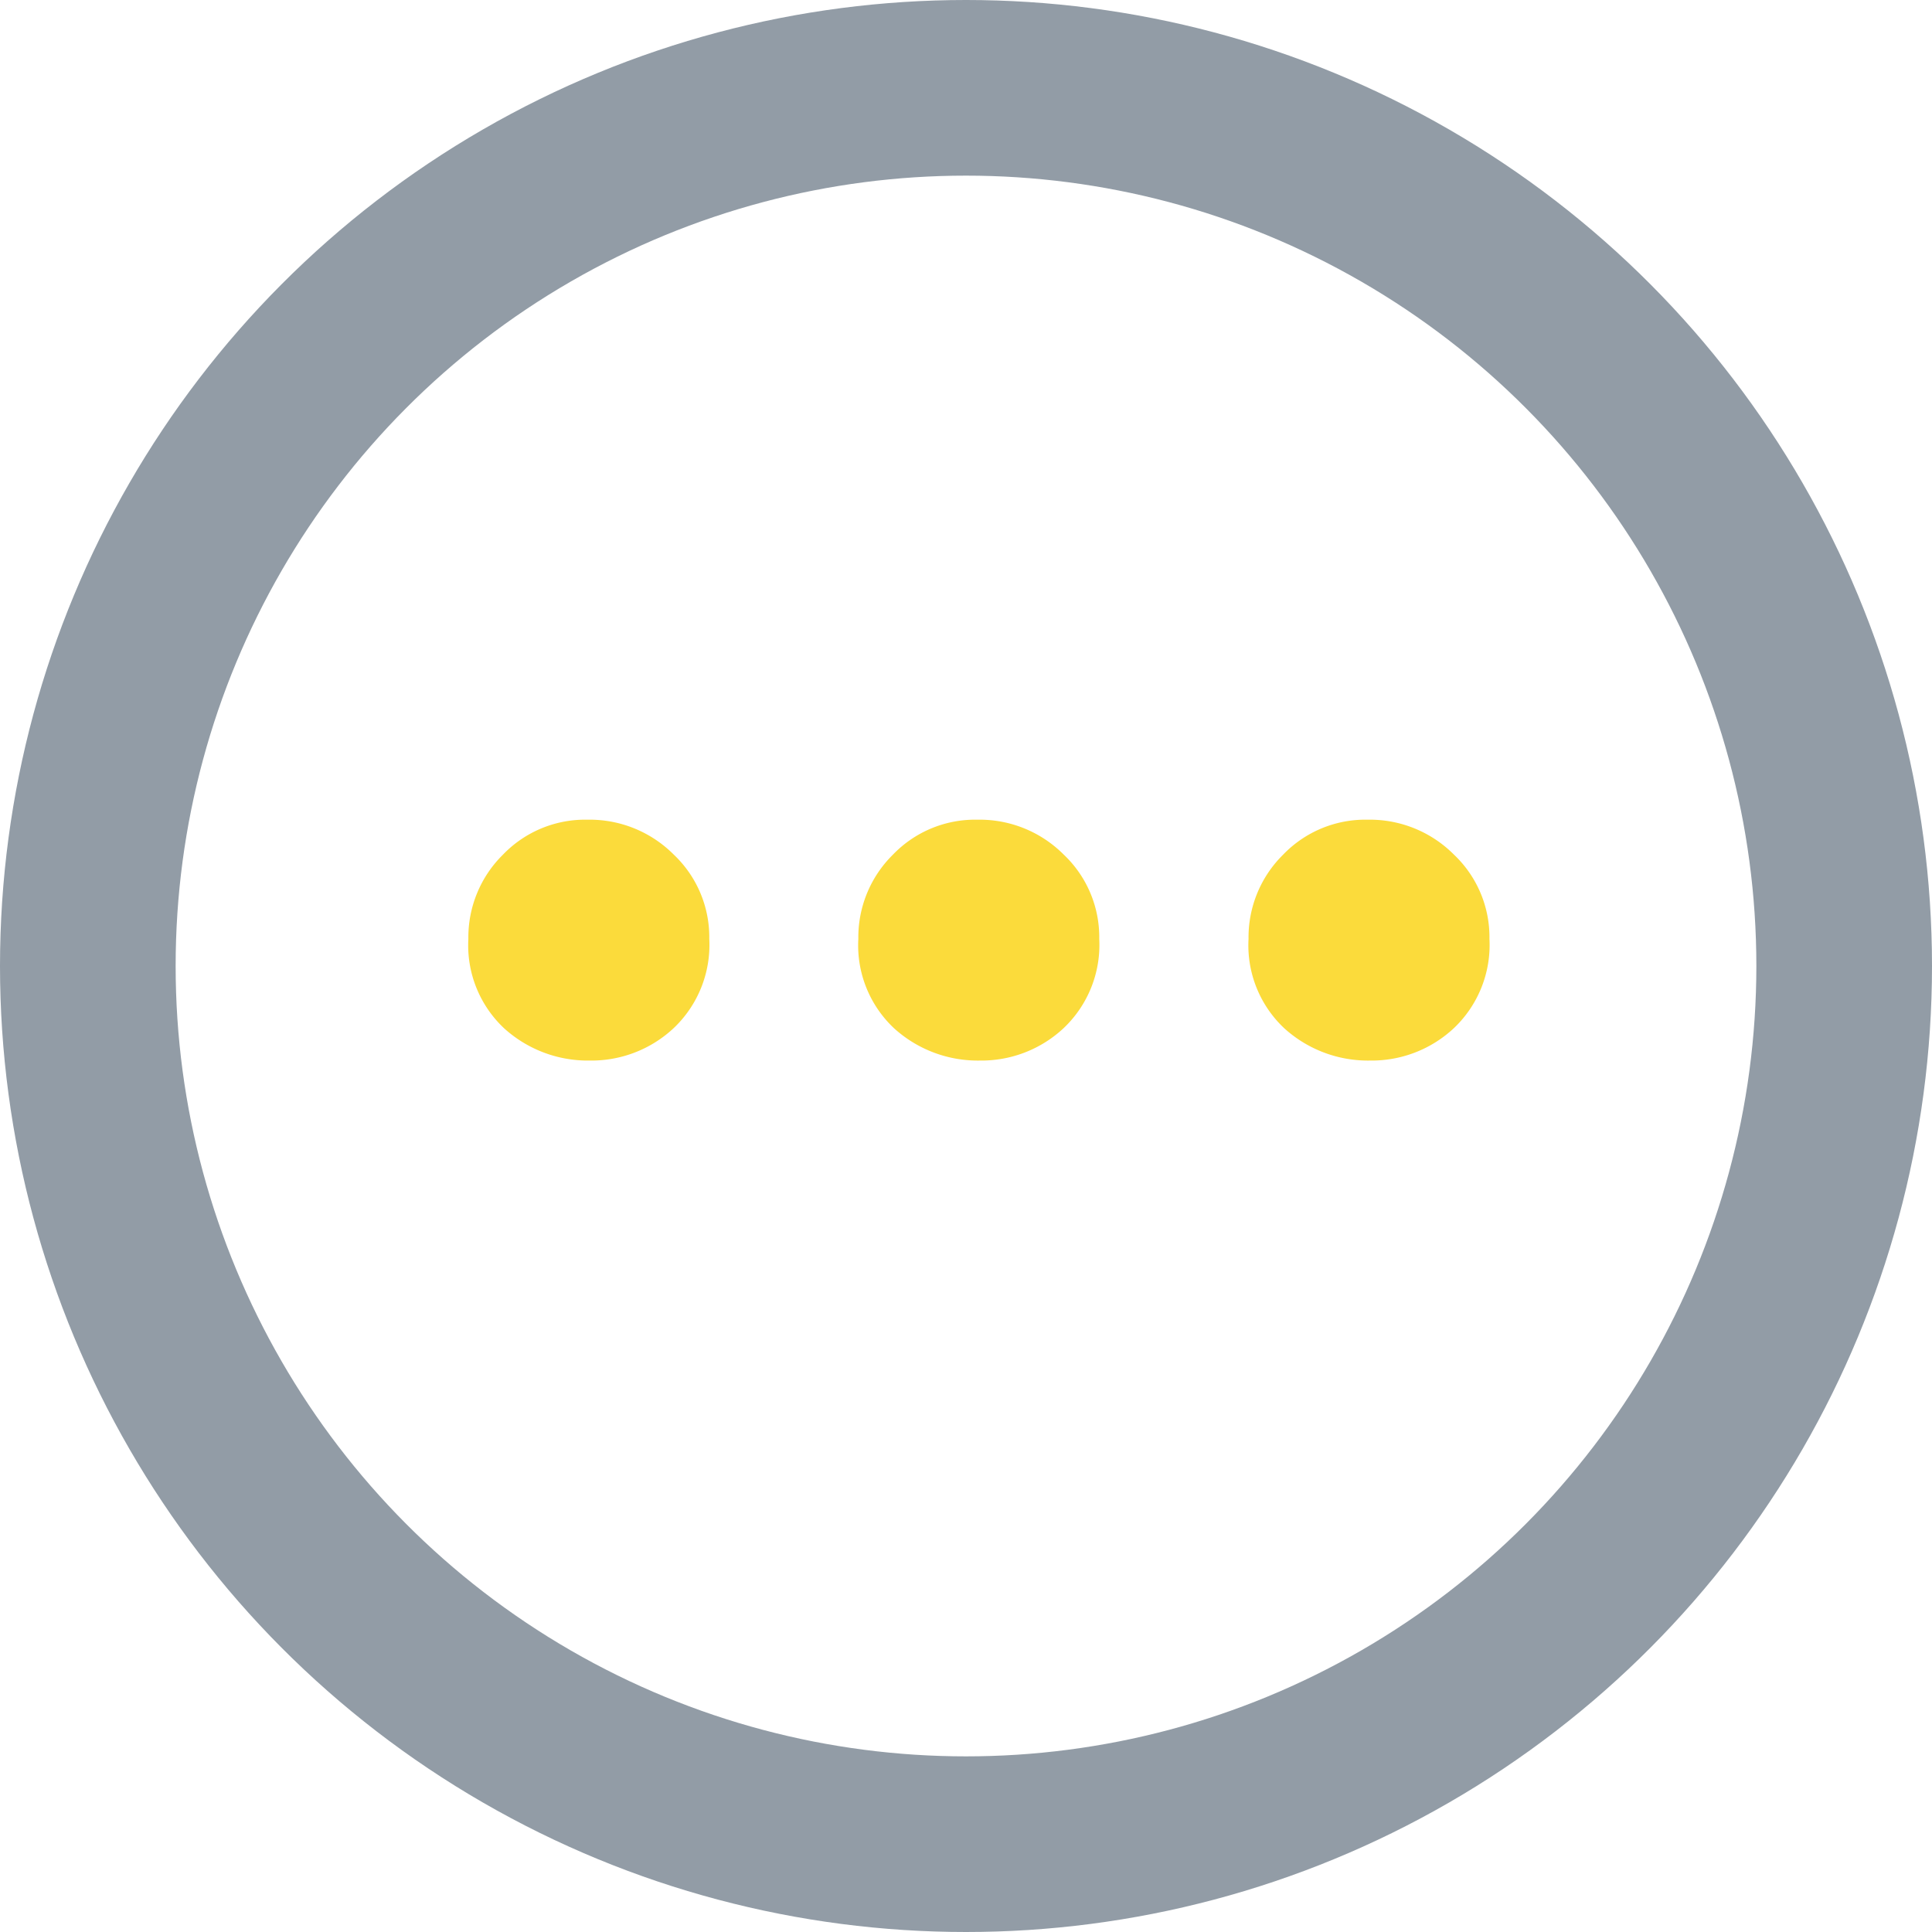 <svg xmlns="http://www.w3.org/2000/svg" width="33" height="33" viewBox="0 0 33 33">
  <g id="more" transform="translate(580 227)">
    <g id="btc">
      <g id="Ellipse_3" data-name="Ellipse 3" transform="translate(-580 -227)" fill="none" stroke="#929ca6" stroke-width="3">
        <circle cx="16.5" cy="16.5" r="16.5" stroke="none"/>
        <circle cx="16.5" cy="16.5" r="15" fill="none"/>
      </g>
    </g>
    <path id="Path_47" data-name="Path 47" d="M4.4.342A2.128,2.128,0,0,1,2.939-.205a1.942,1.942,0,0,1-.615-1.531,1.982,1.982,0,0,1,.588-1.436,1.947,1.947,0,0,1,1.449-.6,2.026,2.026,0,0,1,1.47.595,1.942,1.942,0,0,1,.608,1.442A1.958,1.958,0,0,1,5.831-.212,2.054,2.054,0,0,1,4.4.342Zm6.664,0A2.128,2.128,0,0,1,9.6-.205a1.942,1.942,0,0,1-.615-1.531,1.982,1.982,0,0,1,.588-1.436,1.947,1.947,0,0,1,1.449-.6,2.026,2.026,0,0,1,1.47.595A1.942,1.942,0,0,1,13.1-1.736a1.958,1.958,0,0,1-.608,1.524A2.054,2.054,0,0,1,11.066.342Zm6.664,0a2.128,2.128,0,0,1-1.463-.547,1.942,1.942,0,0,1-.615-1.531,1.982,1.982,0,0,1,.588-1.436,1.947,1.947,0,0,1,1.449-.6,2.026,2.026,0,0,1,1.47.595,1.942,1.942,0,0,1,.608,1.442,1.958,1.958,0,0,1-.608,1.524A2.054,2.054,0,0,1,17.73.342Z" transform="translate(-574.324 -209.227)" fill="#fbdb3b"/>
  </g>
</svg>
